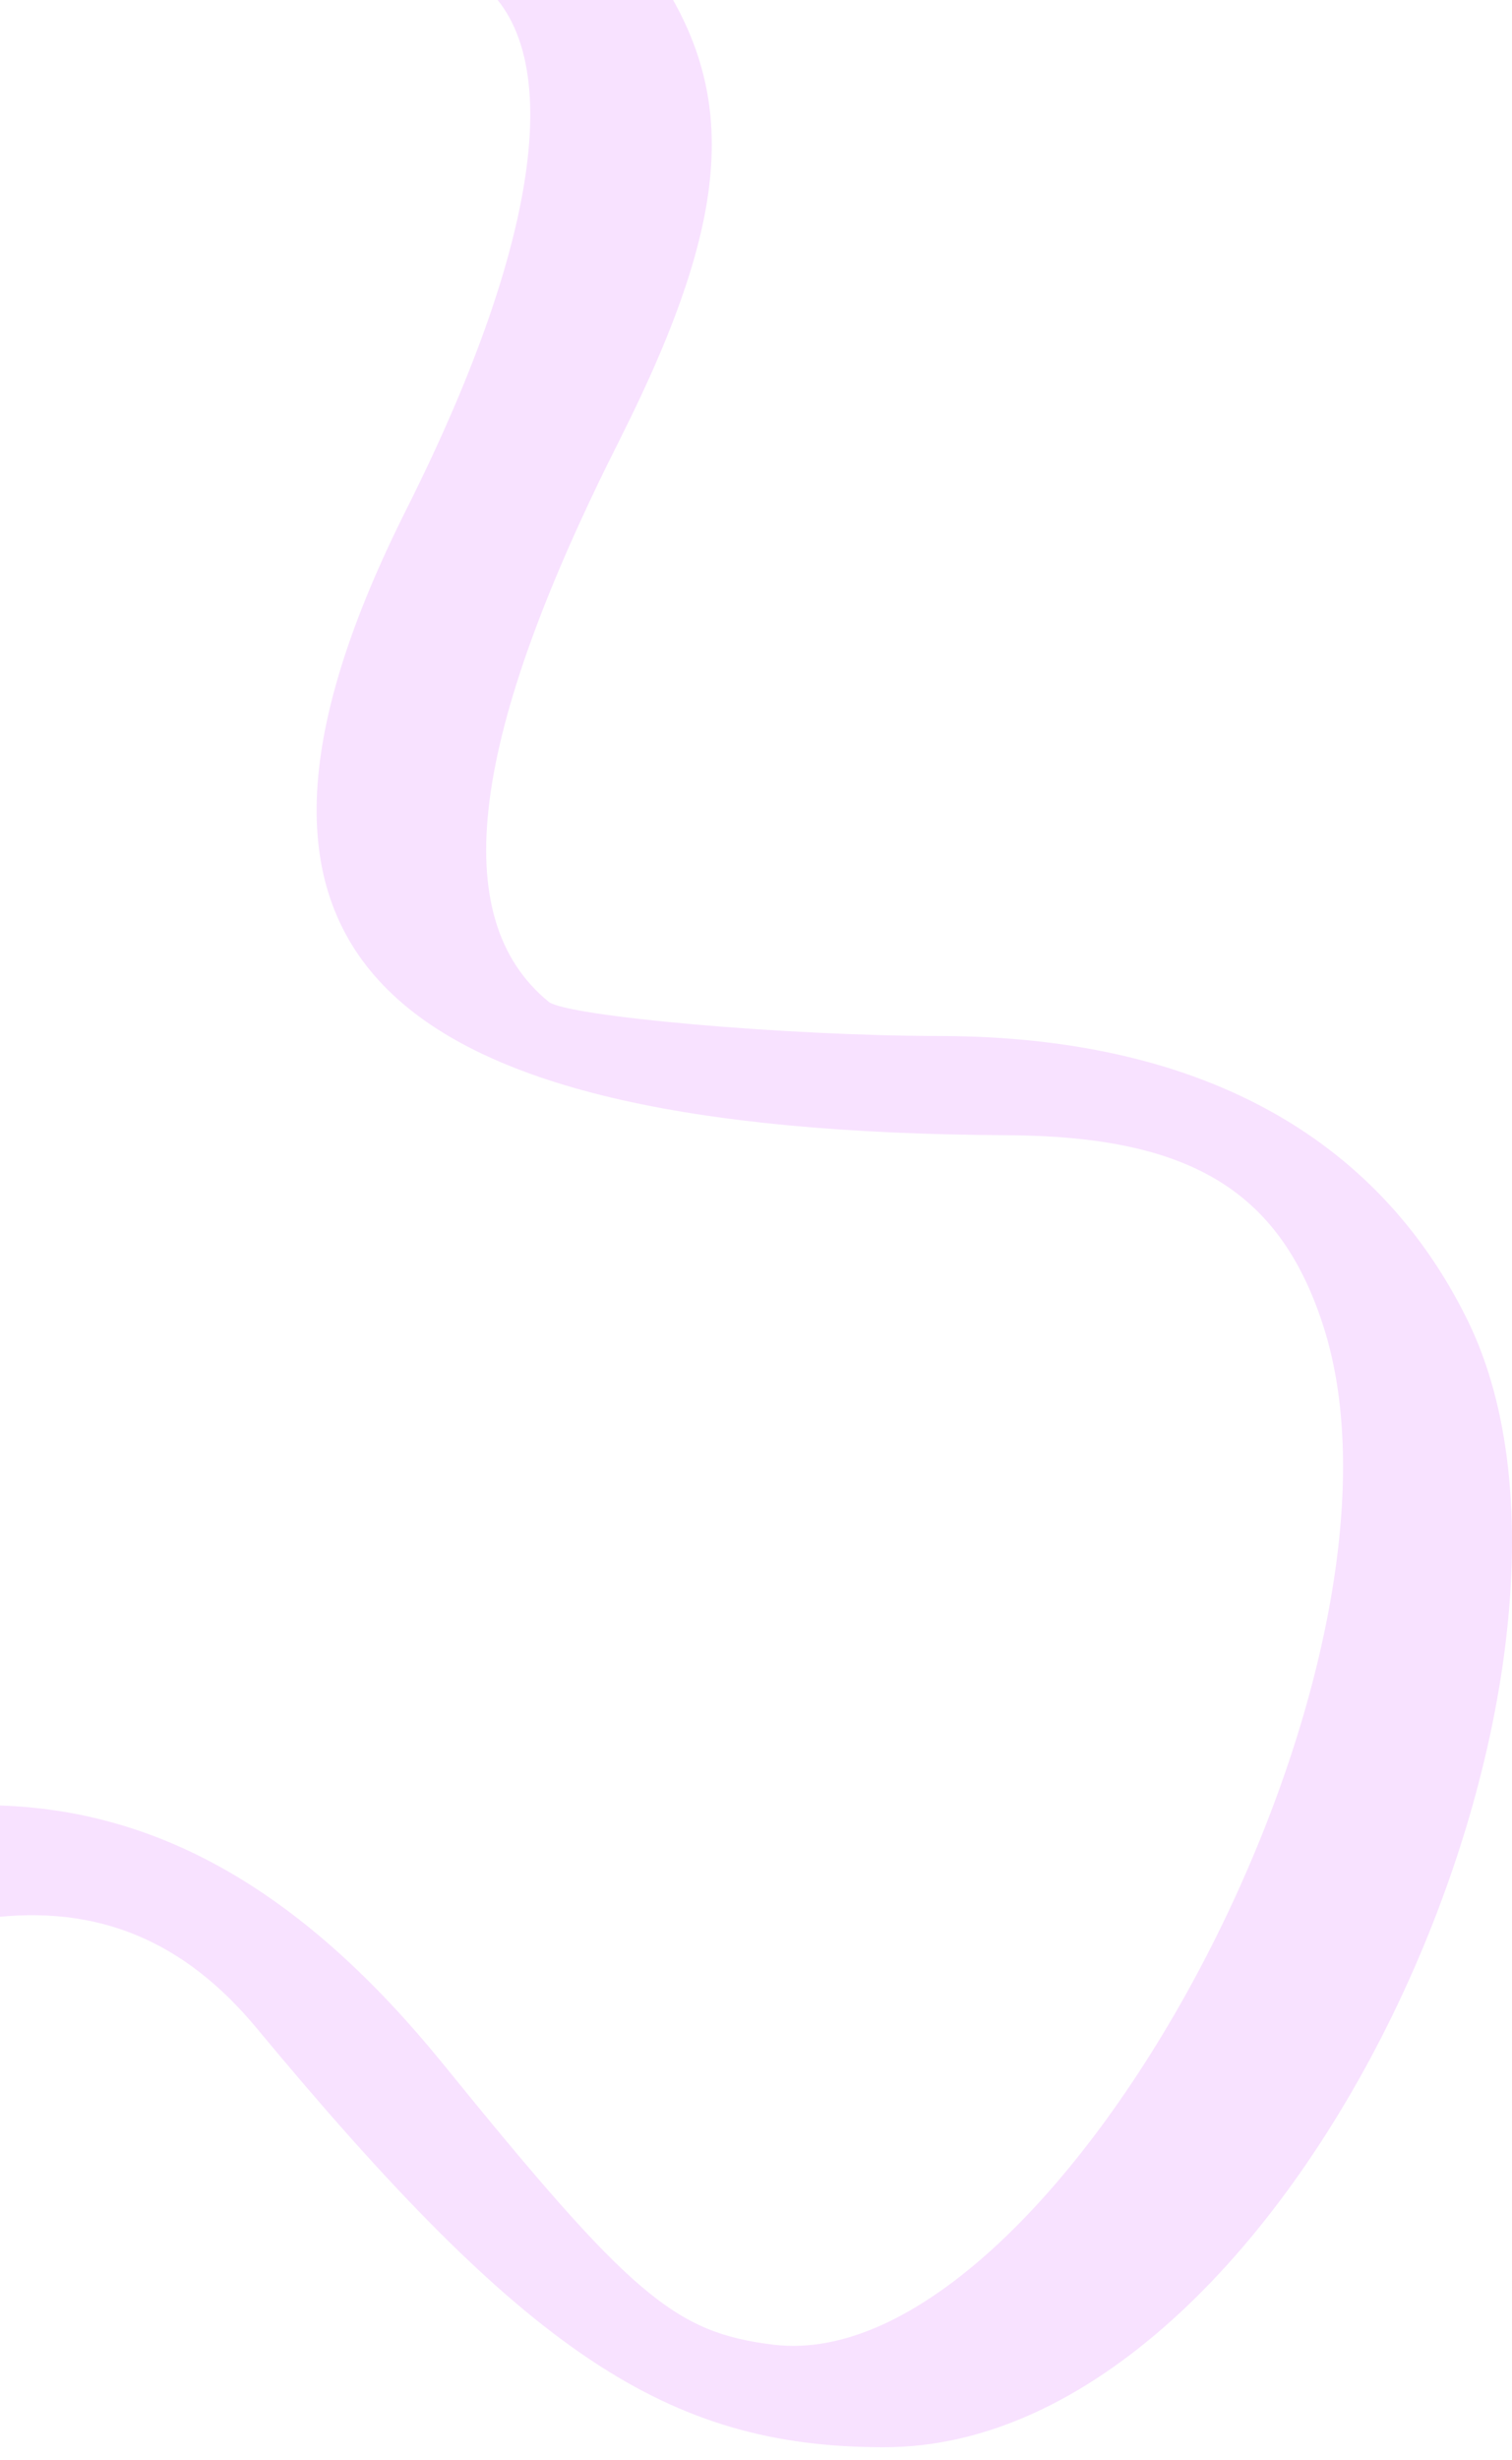 <svg width="107" height="174" viewBox="0 0 107 174" fill="none" xmlns="http://www.w3.org/2000/svg">
<path fill-rule="evenodd" clip-rule="evenodd" d="M18.013 -7.043C22.769 -6.497 29.553 -4.002 33.14 -1.819C40.236 2.47 38.676 16.272 28.773 35.999C13.178 67.033 25.81 80.055 71.347 80.289C84.057 80.367 90.451 84.109 93.57 93.544C101.68 117.872 74.622 168.244 54.739 165.827C47.721 164.969 44.68 162.396 31.269 145.865C12.009 122.239 -9.044 121.693 -41.715 143.838C-65.576 159.979 -83.588 158.732 -92.009 140.174C-101.678 118.809 -88.656 103.837 -48.733 90.425C-15.516 79.275 -10.838 76.546 -5.223 64.85C-0.467 54.869 -0.935 41.457 -6.627 27.344C-13.723 9.8 -13.333 0.053 -0.467 -4.158C3.588 -5.483 2.106 -7.354 -2.962 -7.354C-16.998 -7.354 -22.924 6.681 -17.465 21.808C-3.976 59.158 -10.136 69.45 -54.113 83.408C-102.458 98.691 -119.378 125.982 -94.816 149.141C-76.102 166.763 -54.425 166.996 -30.019 149.686C-6.315 132.921 7.954 131.128 18.169 143.448C37.195 166.372 47.175 173.078 62.536 173.078C91.543 173.156 115.871 117.873 103.863 93.389C97.391 80.212 84.681 73.349 66.669 73.271C55.519 73.271 40.08 71.867 38.832 70.854C31.581 64.928 33.218 52.141 43.9 31.01C52.088 14.713 52.478 5.823 45.226 -3.612C41.561 -8.368 30.723 -12.657 21.678 -12.969C11.307 -13.437 5.225 -8.524 18.013 -7.043Z" fill="#F8E2FF"/>
</svg>
